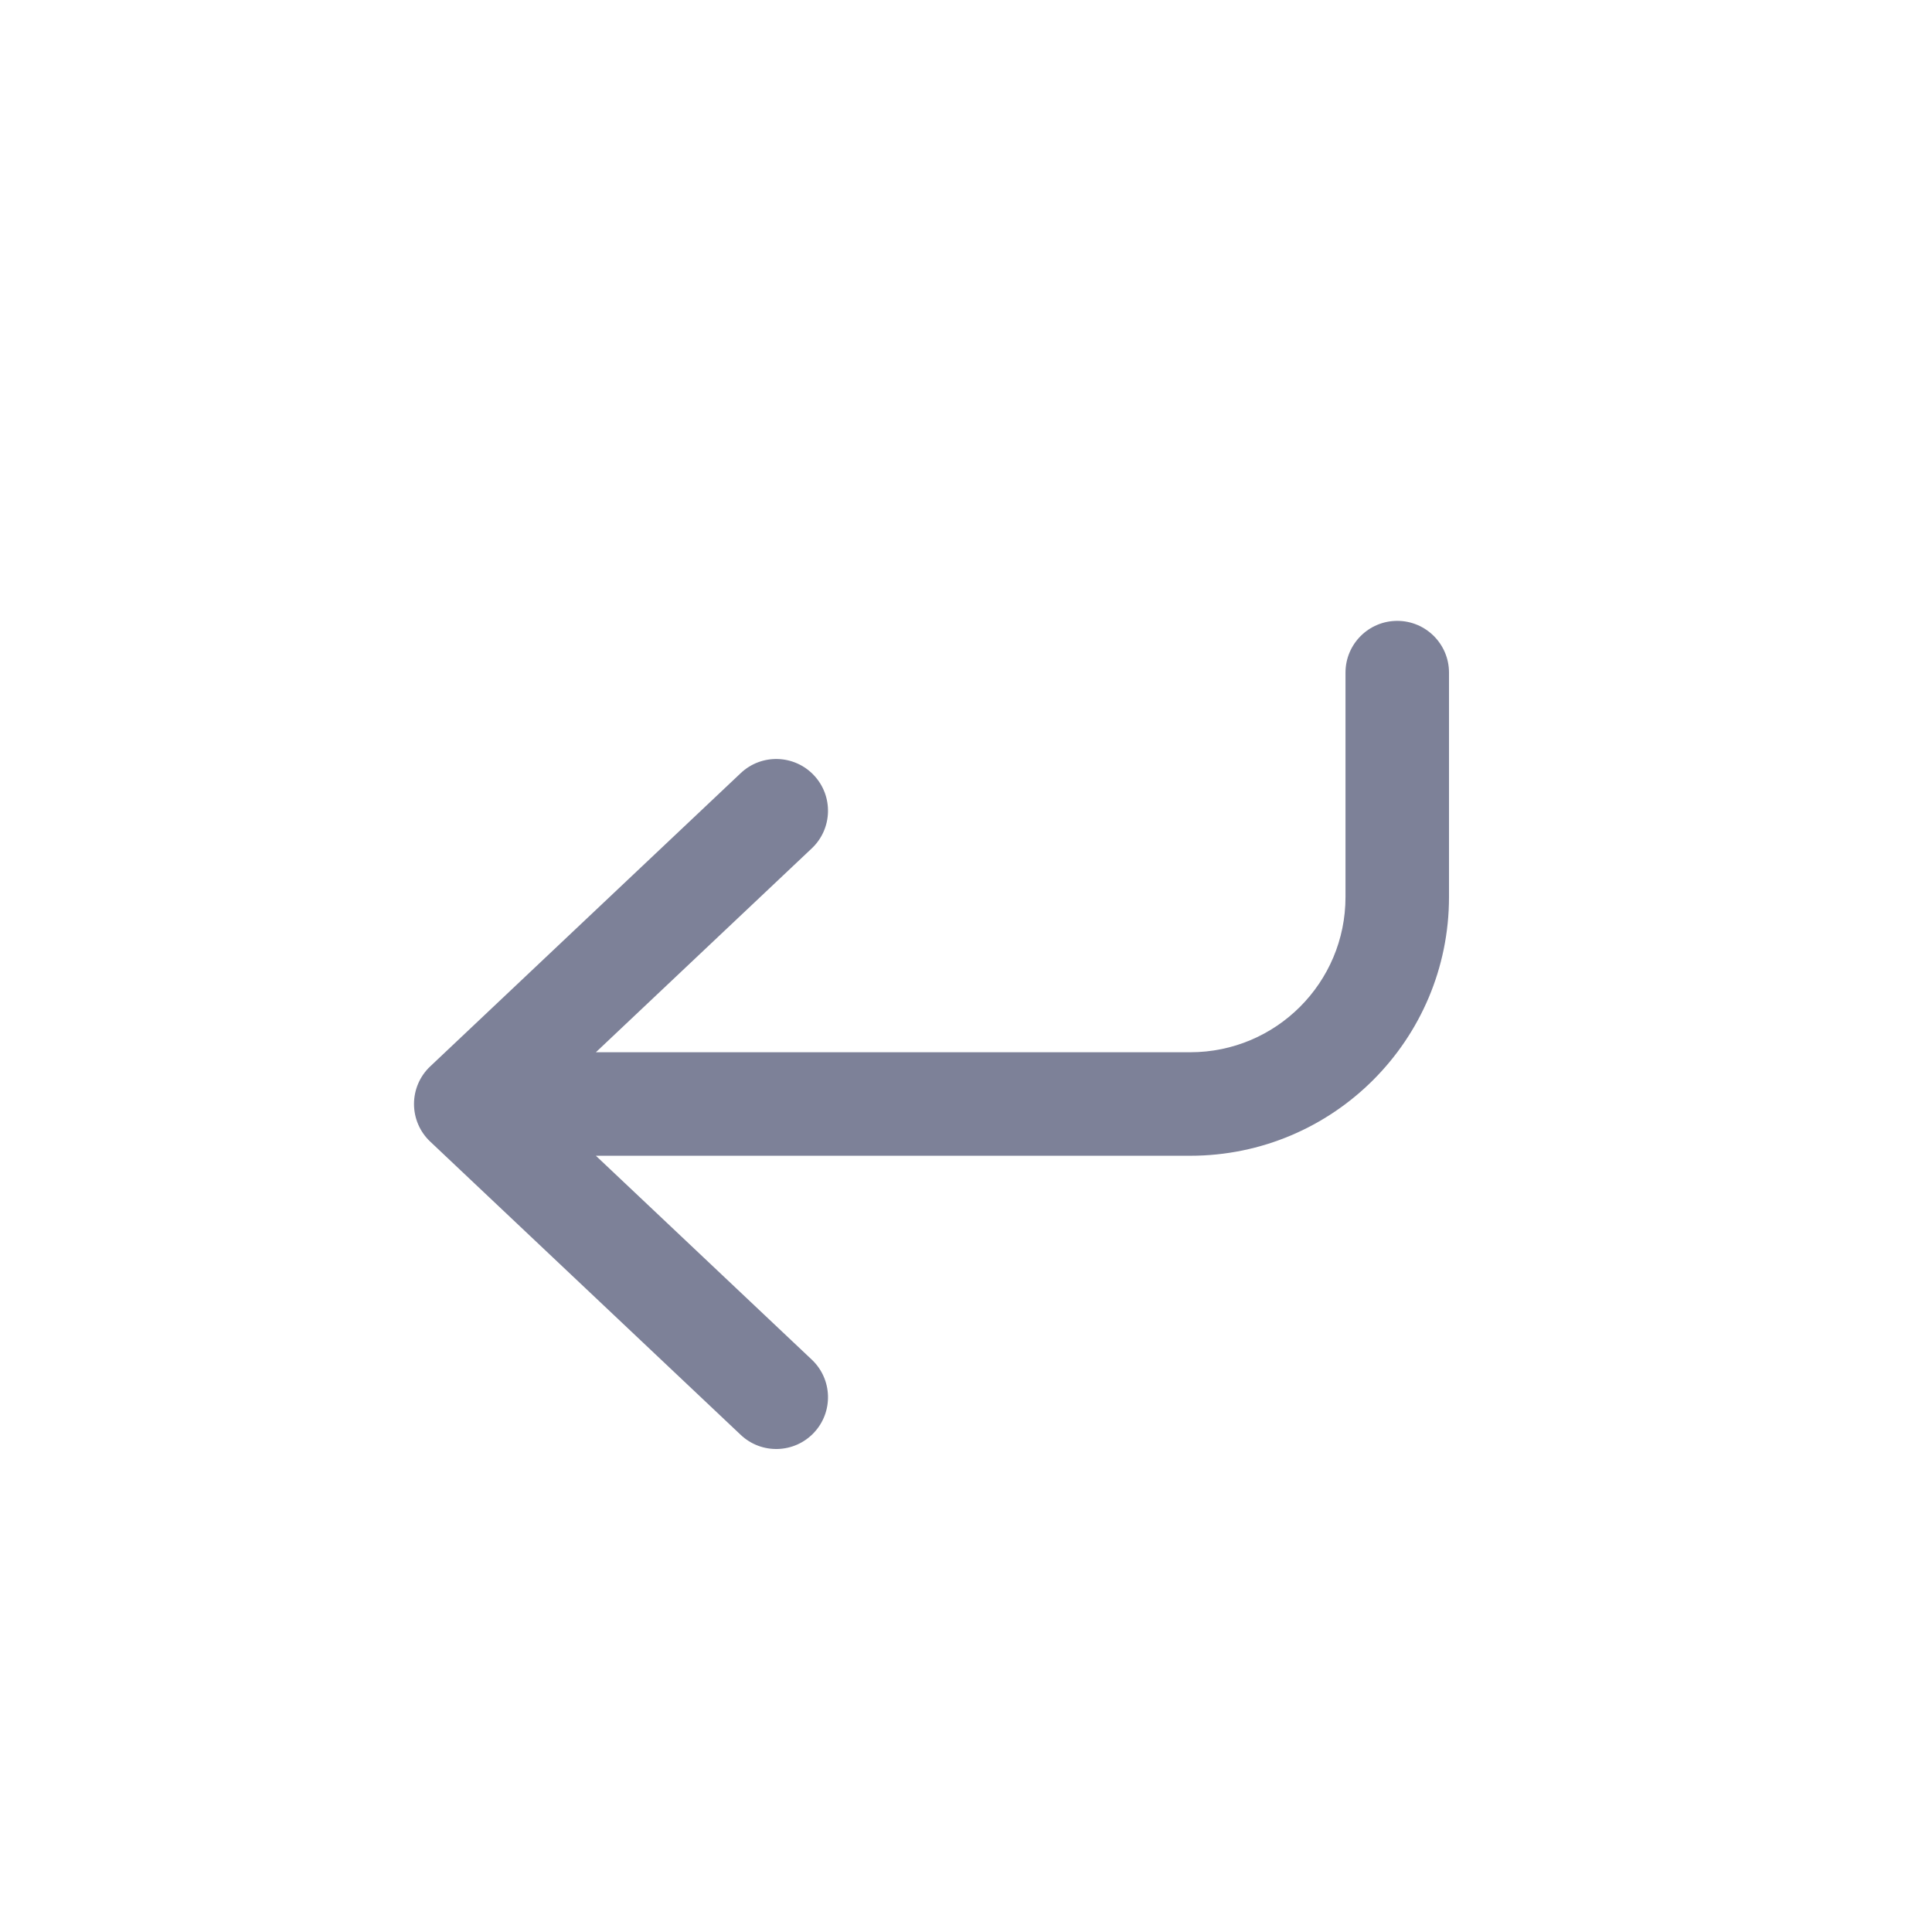 <svg width="28" height="28" viewBox="0 0 28 28" fill="none" xmlns="http://www.w3.org/2000/svg">
<path fill-rule="evenodd" clip-rule="evenodd" d="M10.735 20.795C11.036 21.08 11.511 21.066 11.795 20.765C12.08 20.464 12.066 19.989 11.765 19.705L8.636 16.75H17.25C19.321 16.75 21 15.071 21 13V9.748C21 9.334 20.664 8.998 20.25 8.998C19.836 8.998 19.5 9.334 19.5 9.748V13C19.5 14.243 18.493 15.25 17.25 15.25H8.636L11.765 12.295C12.066 12.011 12.08 11.536 11.795 11.235C11.511 10.934 11.036 10.92 10.735 11.205L6.235 15.455C6.085 15.596 6 15.794 6 16C6 16.206 6.085 16.404 6.235 16.545L10.735 20.795Z" fill="#7D8198"/>
</svg>
